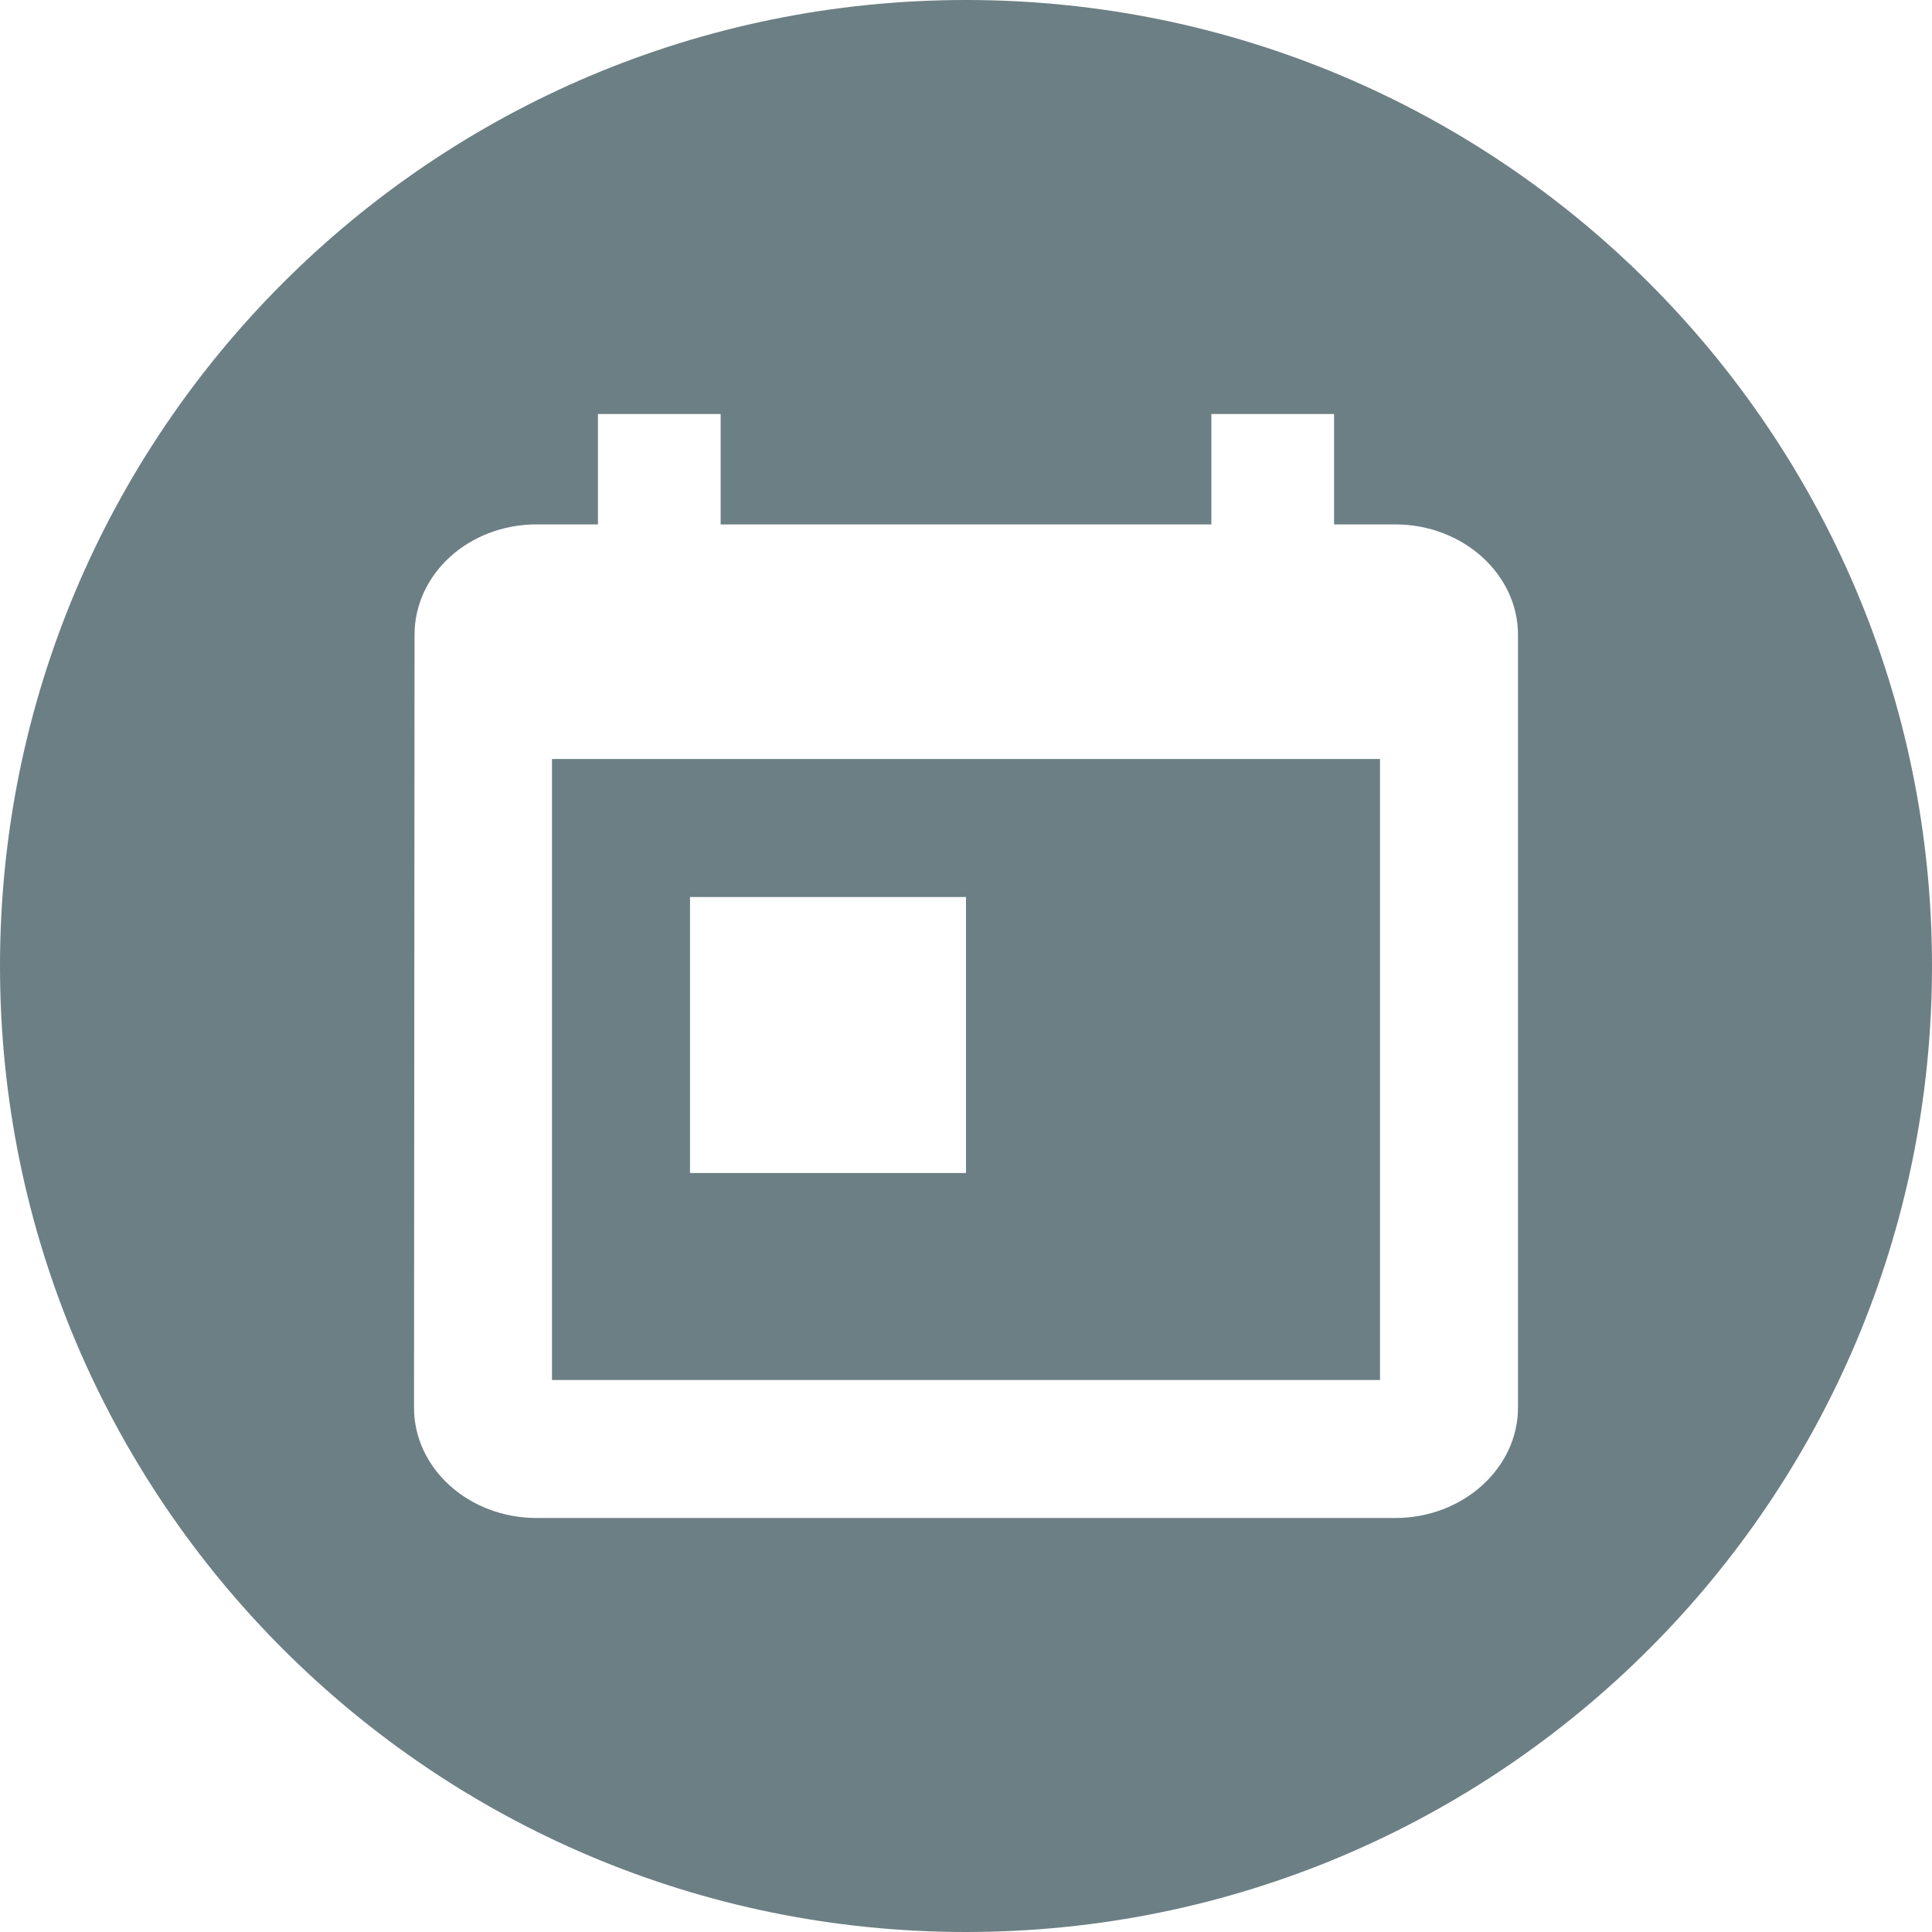 <?xml version="1.0" encoding="UTF-8"?>
<svg width="14px" height="14px" viewBox="0 0 14 14" version="1.1" xmlns="http://www.w3.org/2000/svg" xmlns:xlink="http://www.w3.org/1999/xlink">
    <!-- Generator: Sketch 61.2 (89653) - https://sketch.com -->
    <title>Graphics / 00 Icon / Rounded / Calendar</title>
    <desc>Created with Sketch.</desc>
    <g id="New-Balances---Account-Panel" stroke="none" stroke-width="1" fill="none" fill-rule="evenodd">
        <g id="Graphics-/-00-Icon-/-Rounded-/-Calendar" transform="translate(-1, -1)" fill="#6C7F84">
            <path d="M8,1 C11.866,1 15,4.134 15,8 C15,11.866 11.866,15 8,15 C4.134,15 1,11.866 1,8 C1,4.134 4.134,1 8,1 Z M6.222,4 L5.333,4 L5.333,4.8 L4.889,4.8 C4.396,4.8 4.004,5.16 4.004,5.6 L4,11.2 C4,11.64 4.396,12 4.889,12 L11.111,12 C11.6,12 12,11.64 12,11.2 L12,5.6 C12,5.16 11.6,4.8 11.111,4.8 L10.667,4.8 L10.667,4 L9.778,4 L9.778,4.8 L6.222,4.8 L6.222,4 Z M11,6.5 L11,11 L5,11 L5,6.5 L11,6.5 Z M8,7.5 L6,7.5 L6,9.5 L8,9.5 L8,7.5 Z" id="Combined-Shape"></path>
        </g>
    </g>
</svg>